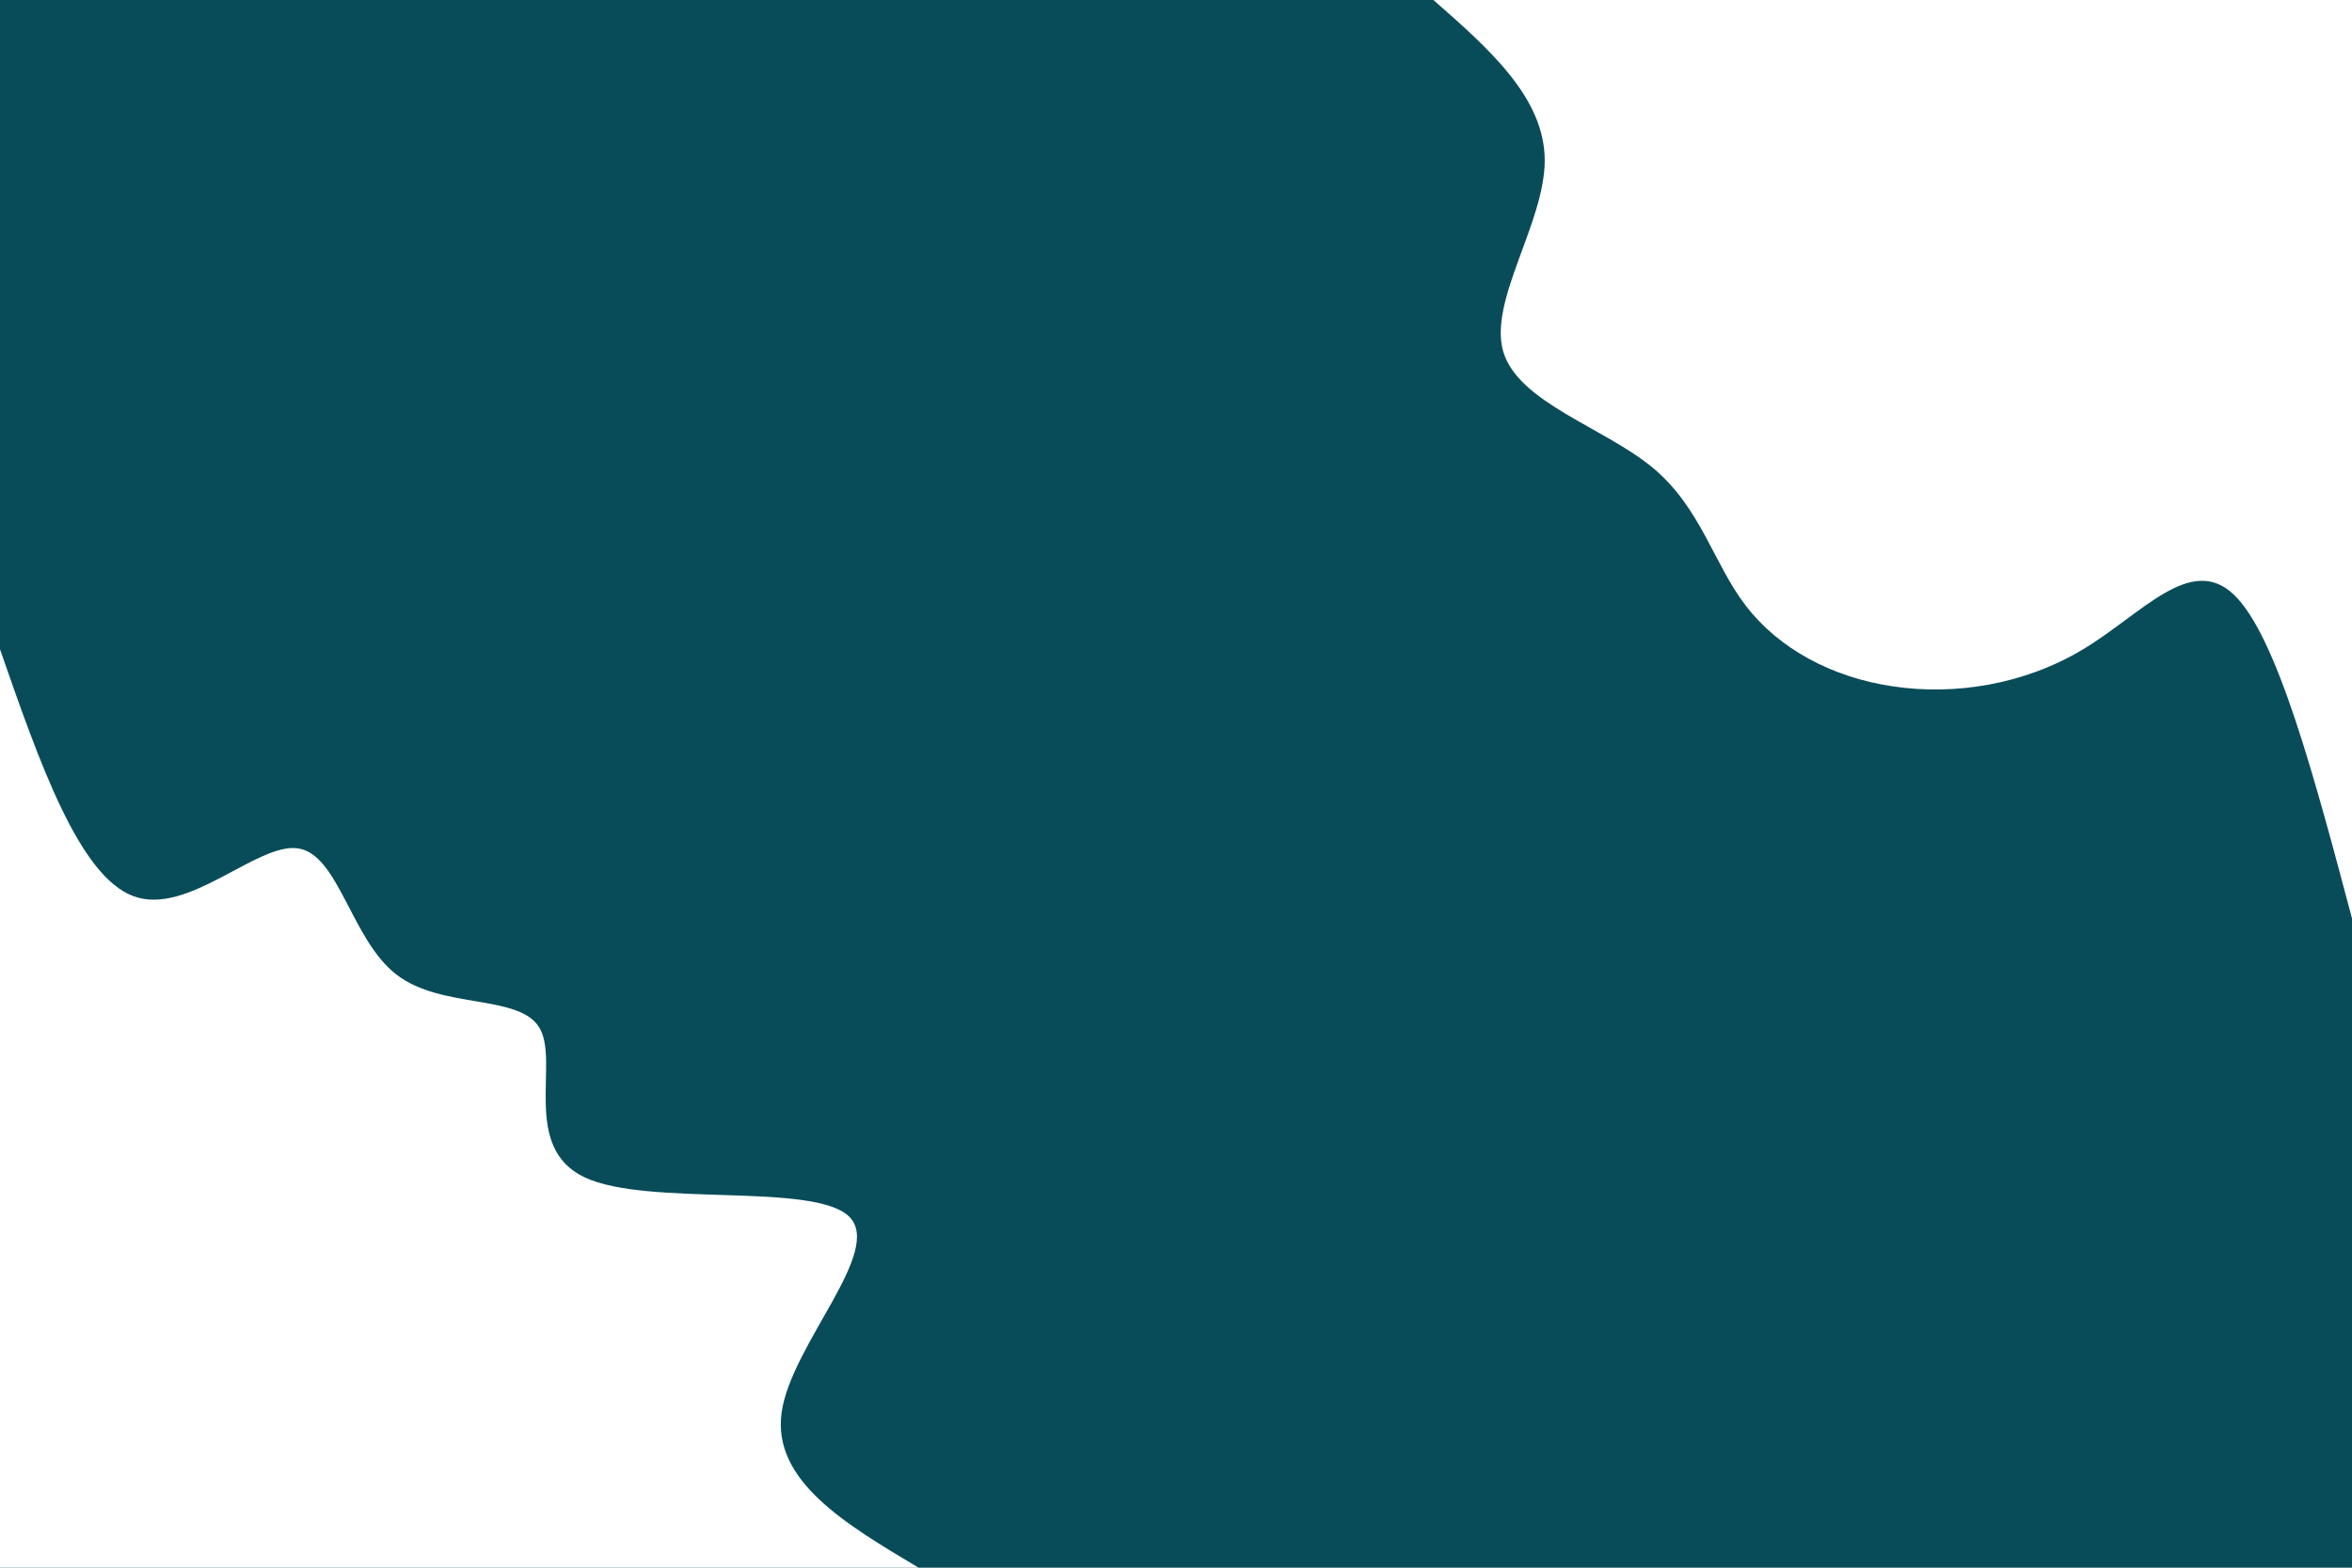 <svg id="visual" viewBox="0 0 900 600" width="900" height="600" xmlns="http://www.w3.org/2000/svg" xmlns:xlink="http://www.w3.org/1999/xlink" version="1.1"><rect x="0" y="0" width="900" height="600" fill="#094c59"></rect><defs><linearGradient id="grad1_0" x1="33.3%" y1="0%" x2="100%" y2="100%"><stop offset="20%" stop-color="#094c59" stop-opacity="1"></stop><stop offset="80%" stop-color="#094c59" stop-opacity="1"></stop></linearGradient></defs><defs><linearGradient id="grad2_0" x1="0%" y1="0%" x2="66.7%" y2="100%"><stop offset="20%" stop-color="#094c59" stop-opacity="1"></stop><stop offset="80%" stop-color="#094c59" stop-opacity="1"></stop></linearGradient></defs><g transform="translate(900, 0)"><path d="M0 351.5C-14.4 297.3 -28.8 243.1 -45.3 227.5C-61.8 211.9 -80.4 235 -102.9 248.5C-125.5 262.1 -152.1 266.2 -175.6 262.7C-199 259.3 -219.4 248.2 -231.9 231.9C-244.4 215.7 -249.1 194.3 -267.7 178.9C-286.4 163.5 -319.1 154 -324.8 134.5C-330.4 115 -309 85.5 -308.9 61.5C-308.9 37.4 -330.2 18.7 -351.5 0L0 0Z" fill="#fff"></path></g><g transform="translate(0, 600)"><path d="M0 -351.5C15.1 -308.1 30.3 -264.6 51.1 -257C71.9 -249.3 98.4 -277.6 114 -275.3C129.6 -273.1 134.4 -240.3 151.7 -227C169 -213.6 198.9 -219.7 206.5 -206.5C214.1 -193.3 199.4 -160.9 223.7 -149.4C247.9 -138 311 -147.6 324.8 -134.5C338.5 -121.4 302.9 -85.7 299.1 -59.5C295.4 -33.3 323.5 -16.7 351.5 0L0 0Z" fill="#fff"></path></g></svg>